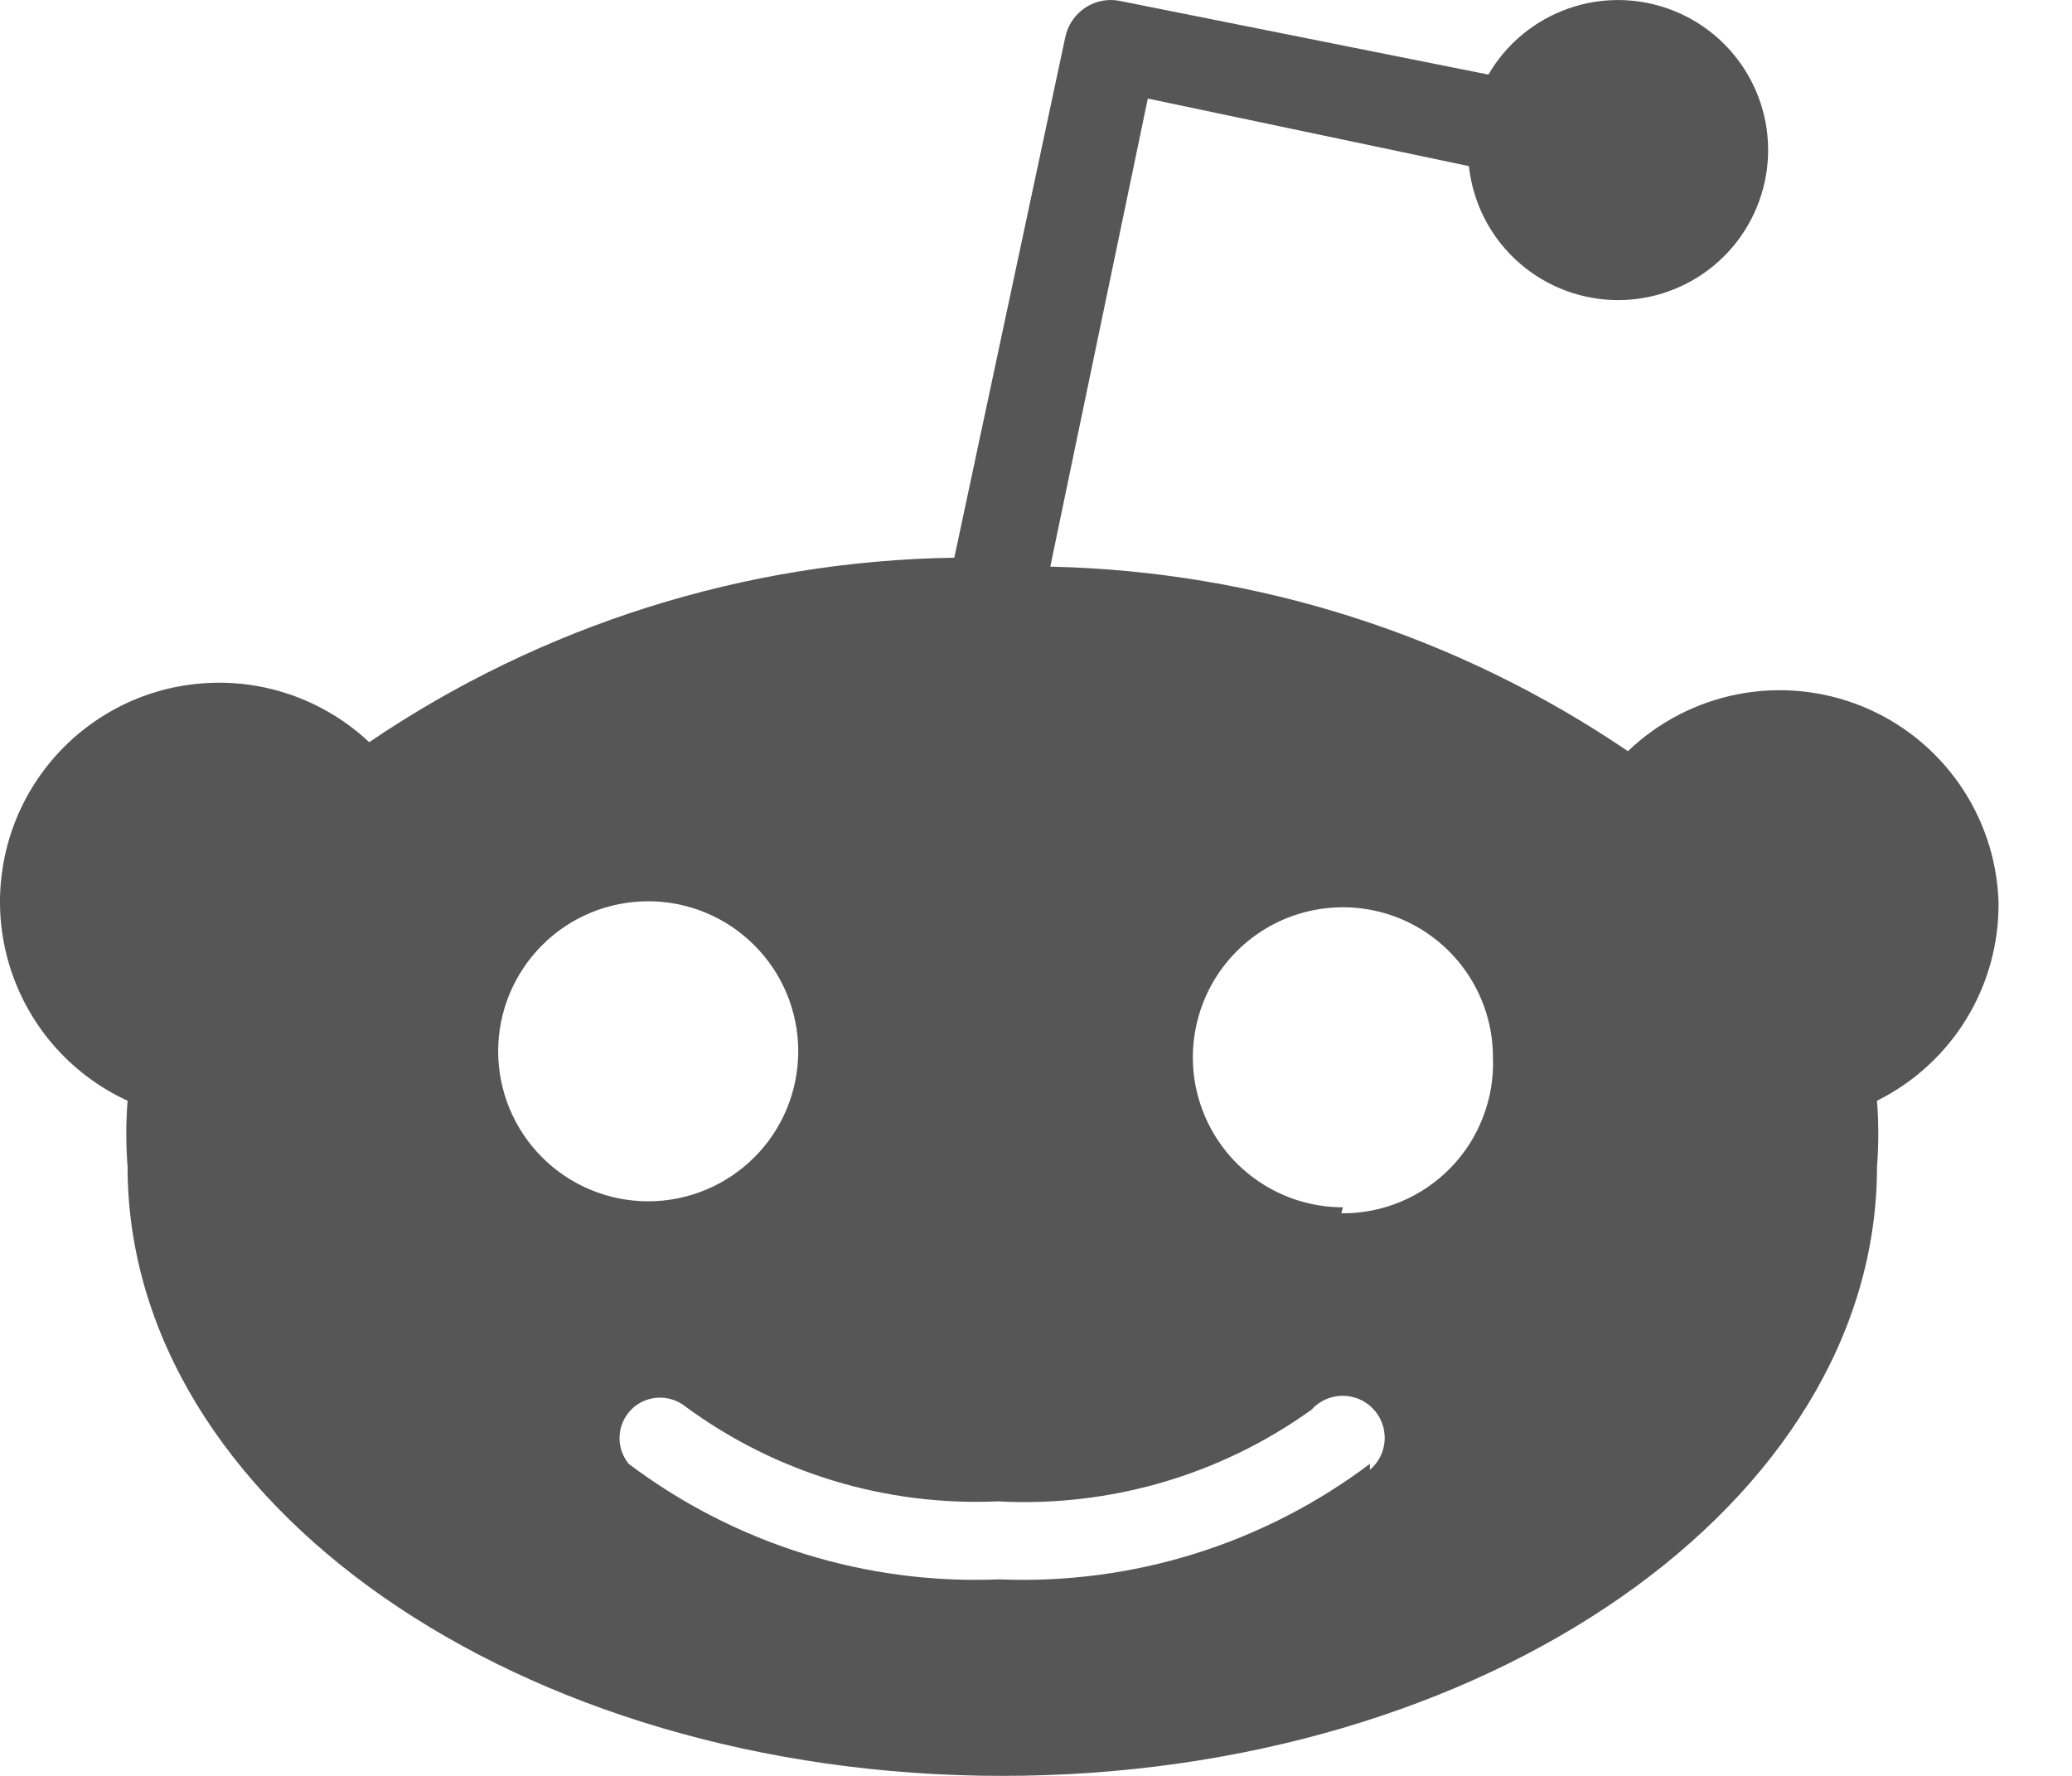 <svg width="28" height="24" viewBox="0 0 28 24" fill="none" xmlns="http://www.w3.org/2000/svg">
<path d="M27.007 12.18C26.986 11.609 26.801 11.056 26.473 10.589C26.145 10.121 25.689 9.758 25.16 9.544C24.631 9.33 24.05 9.273 23.49 9.381C22.929 9.489 22.411 9.757 21.999 10.152C19.693 8.584 16.982 7.718 14.193 7.658L15.511 1.332L19.85 2.245C19.902 2.724 20.122 3.17 20.473 3.501C20.823 3.832 21.28 4.028 21.762 4.053C22.243 4.078 22.718 3.93 23.101 3.636C23.483 3.343 23.748 2.922 23.849 2.451C23.95 1.979 23.879 1.487 23.649 1.063C23.419 0.639 23.046 0.31 22.596 0.137C22.147 -0.037 21.649 -0.045 21.195 0.115C20.739 0.275 20.356 0.591 20.114 1.008L15.146 0.015C15.065 -0.003 14.981 -0.005 14.899 0.01C14.818 0.025 14.739 0.056 14.67 0.101C14.6 0.146 14.54 0.205 14.493 0.274C14.446 0.342 14.413 0.42 14.396 0.501L12.896 7.537C10.073 7.579 7.325 8.446 4.989 10.03C4.676 9.736 4.303 9.514 3.896 9.378C3.489 9.242 3.057 9.197 2.631 9.245C2.204 9.292 1.793 9.432 1.426 9.655C1.059 9.877 0.745 10.177 0.505 10.533C0.265 10.889 0.106 11.292 0.038 11.716C-0.031 12.14 -0.006 12.573 0.11 12.986C0.226 13.399 0.431 13.783 0.709 14.109C0.988 14.435 1.334 14.697 1.724 14.876C1.701 15.173 1.701 15.471 1.724 15.768C1.724 20.31 7.016 24 13.545 24C20.073 24 25.365 20.31 25.365 15.768C25.388 15.471 25.388 15.173 25.365 14.876C25.865 14.627 26.285 14.242 26.576 13.765C26.866 13.288 27.016 12.738 27.007 12.18ZM6.732 14.207C6.732 13.669 6.946 13.154 7.326 12.774C7.706 12.393 8.222 12.18 8.76 12.18C9.297 12.18 9.813 12.393 10.193 12.774C10.574 13.154 10.787 13.669 10.787 14.207C10.787 14.745 10.574 15.261 10.193 15.641C9.813 16.021 9.297 16.235 8.76 16.235C8.222 16.235 7.706 16.021 7.326 15.641C6.946 15.261 6.732 14.745 6.732 14.207ZM18.512 19.783C17.073 20.867 15.304 21.419 13.504 21.344C11.704 21.419 9.935 20.867 8.496 19.783C8.41 19.678 8.366 19.544 8.373 19.409C8.379 19.273 8.436 19.145 8.532 19.048C8.628 18.952 8.757 18.895 8.892 18.889C9.028 18.882 9.162 18.926 9.267 19.012C10.486 19.907 11.973 20.357 13.484 20.29C14.996 20.372 16.491 19.936 17.721 19.053C17.773 18.995 17.836 18.948 17.907 18.915C17.978 18.883 18.054 18.865 18.132 18.863C18.21 18.862 18.288 18.876 18.36 18.905C18.432 18.935 18.497 18.979 18.551 19.035C18.606 19.09 18.648 19.157 18.675 19.23C18.703 19.302 18.715 19.38 18.712 19.458C18.708 19.536 18.689 19.612 18.654 19.682C18.62 19.752 18.571 19.814 18.512 19.864V19.783ZM18.147 16.316C17.746 16.316 17.354 16.197 17.021 15.974C16.687 15.751 16.427 15.435 16.274 15.064C16.12 14.694 16.08 14.286 16.159 13.893C16.237 13.499 16.43 13.138 16.713 12.855C16.997 12.571 17.358 12.378 17.752 12.3C18.145 12.222 18.552 12.262 18.923 12.415C19.293 12.569 19.61 12.828 19.833 13.162C20.056 13.495 20.175 13.887 20.175 14.288C20.186 14.563 20.141 14.837 20.042 15.094C19.944 15.351 19.795 15.585 19.603 15.782C19.412 15.979 19.182 16.135 18.928 16.241C18.674 16.347 18.402 16.4 18.127 16.397L18.147 16.316Z" fill="#565656"/>
</svg>
